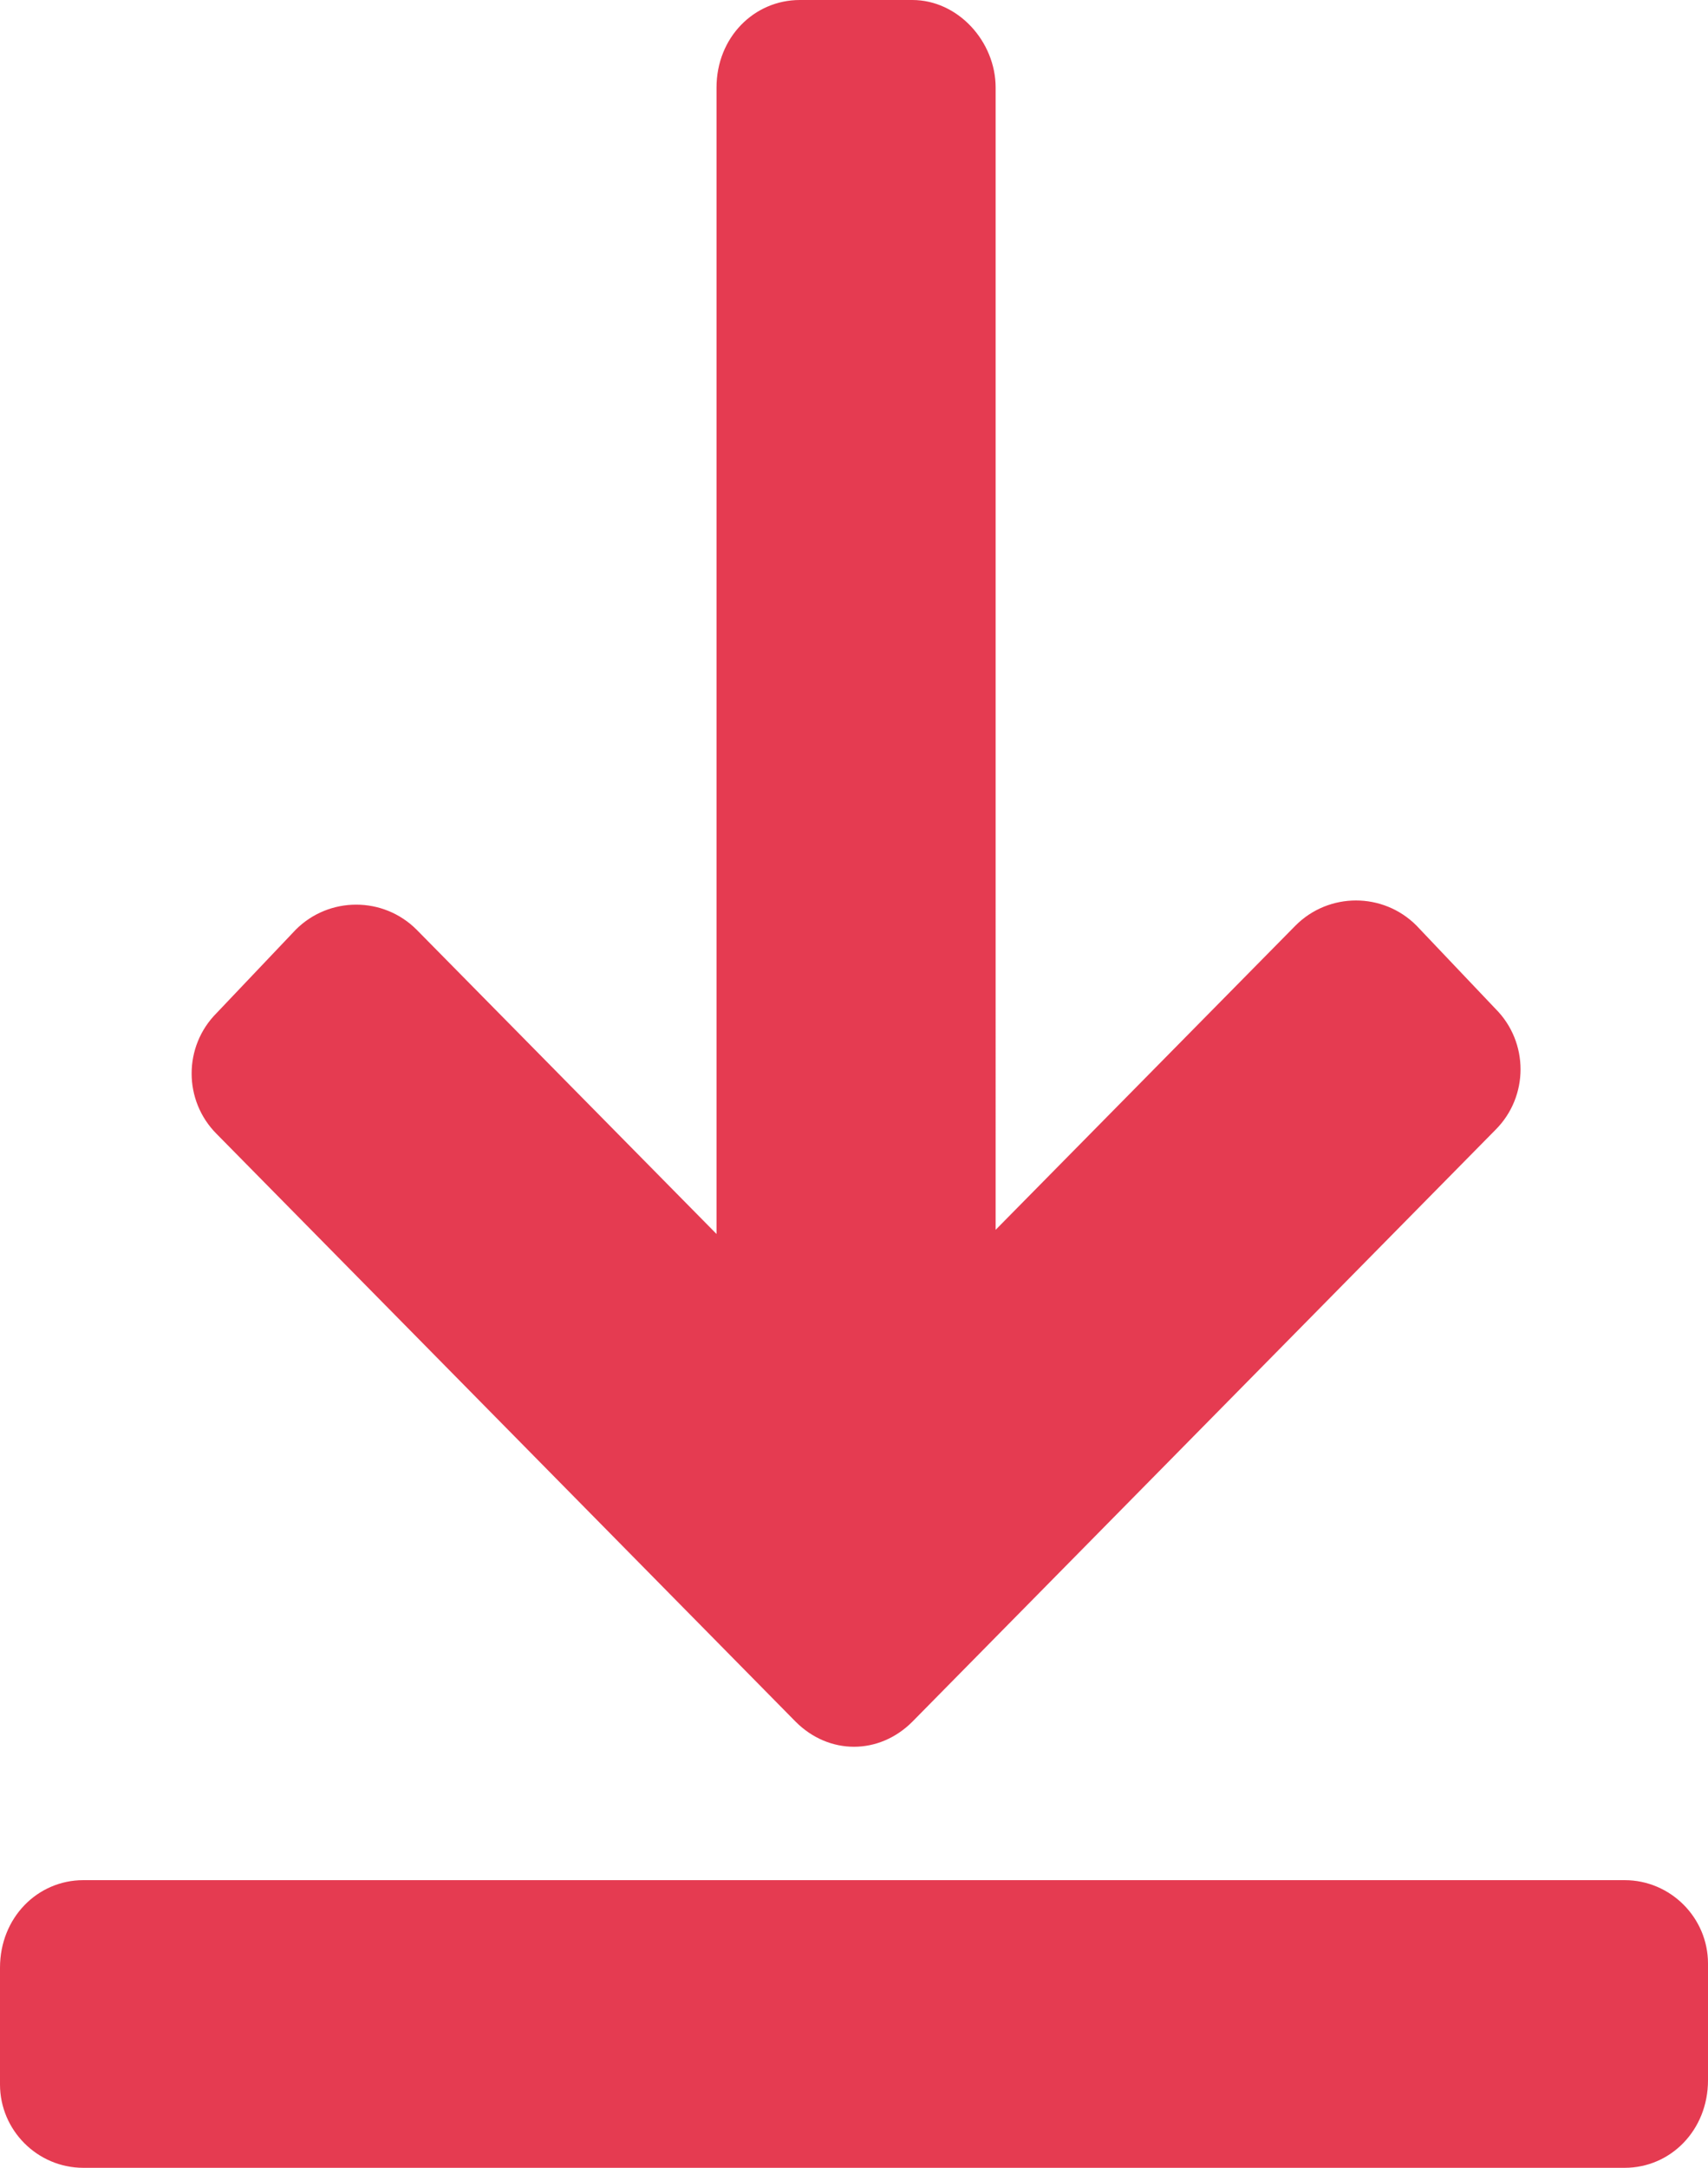 <?xml version="1.0" encoding="utf-8"?>
<!-- Generator: Adobe Illustrator 19.1.0, SVG Export Plug-In . SVG Version: 6.00 Build 0)  -->
<svg version="1.1" id="Layer_1" xmlns="http://www.w3.org/2000/svg" xmlns:xlink="http://www.w3.org/1999/xlink" x="0px" y="0px"
	 viewBox="0 0 41 52" style="enable-background:new 0 0 41 52;" xml:space="preserve">
<style type="text/css">
	.st0{fill:#E53B51;}
</style>
<g>
	<g>
		<path class="st0" d="M39,45.1H2c-1.1,0-2,0.9-2,2.1v2.8C0,51.1,0.9,52,2,52H39c1.1,0,2-0.9,2-2.1v-2.8C41,46,40.1,45.1,39,45.1z
			 M19.1,41.3c0.4,0.4,0.9,0.6,1.4,0.6c0.5,0,1-0.2,1.4-0.6l14-14.2c0.8-0.8,0.8-2.1,0-2.9l-1.9-2c-0.8-0.8-2.1-0.8-2.9,0l-7.2,7.3
			V2.1c0-1.1-0.9-2.1-2-2.1h-2.7c-1.1,0-2,0.9-2,2.1v27.5l-7.2-7.3c-0.8-0.8-2.1-0.8-2.9,0l-1.9,2c-0.8,0.8-0.8,2.1,0,2.9L19.1,41.3
			z"/>
	</g>
</g>
</svg>

